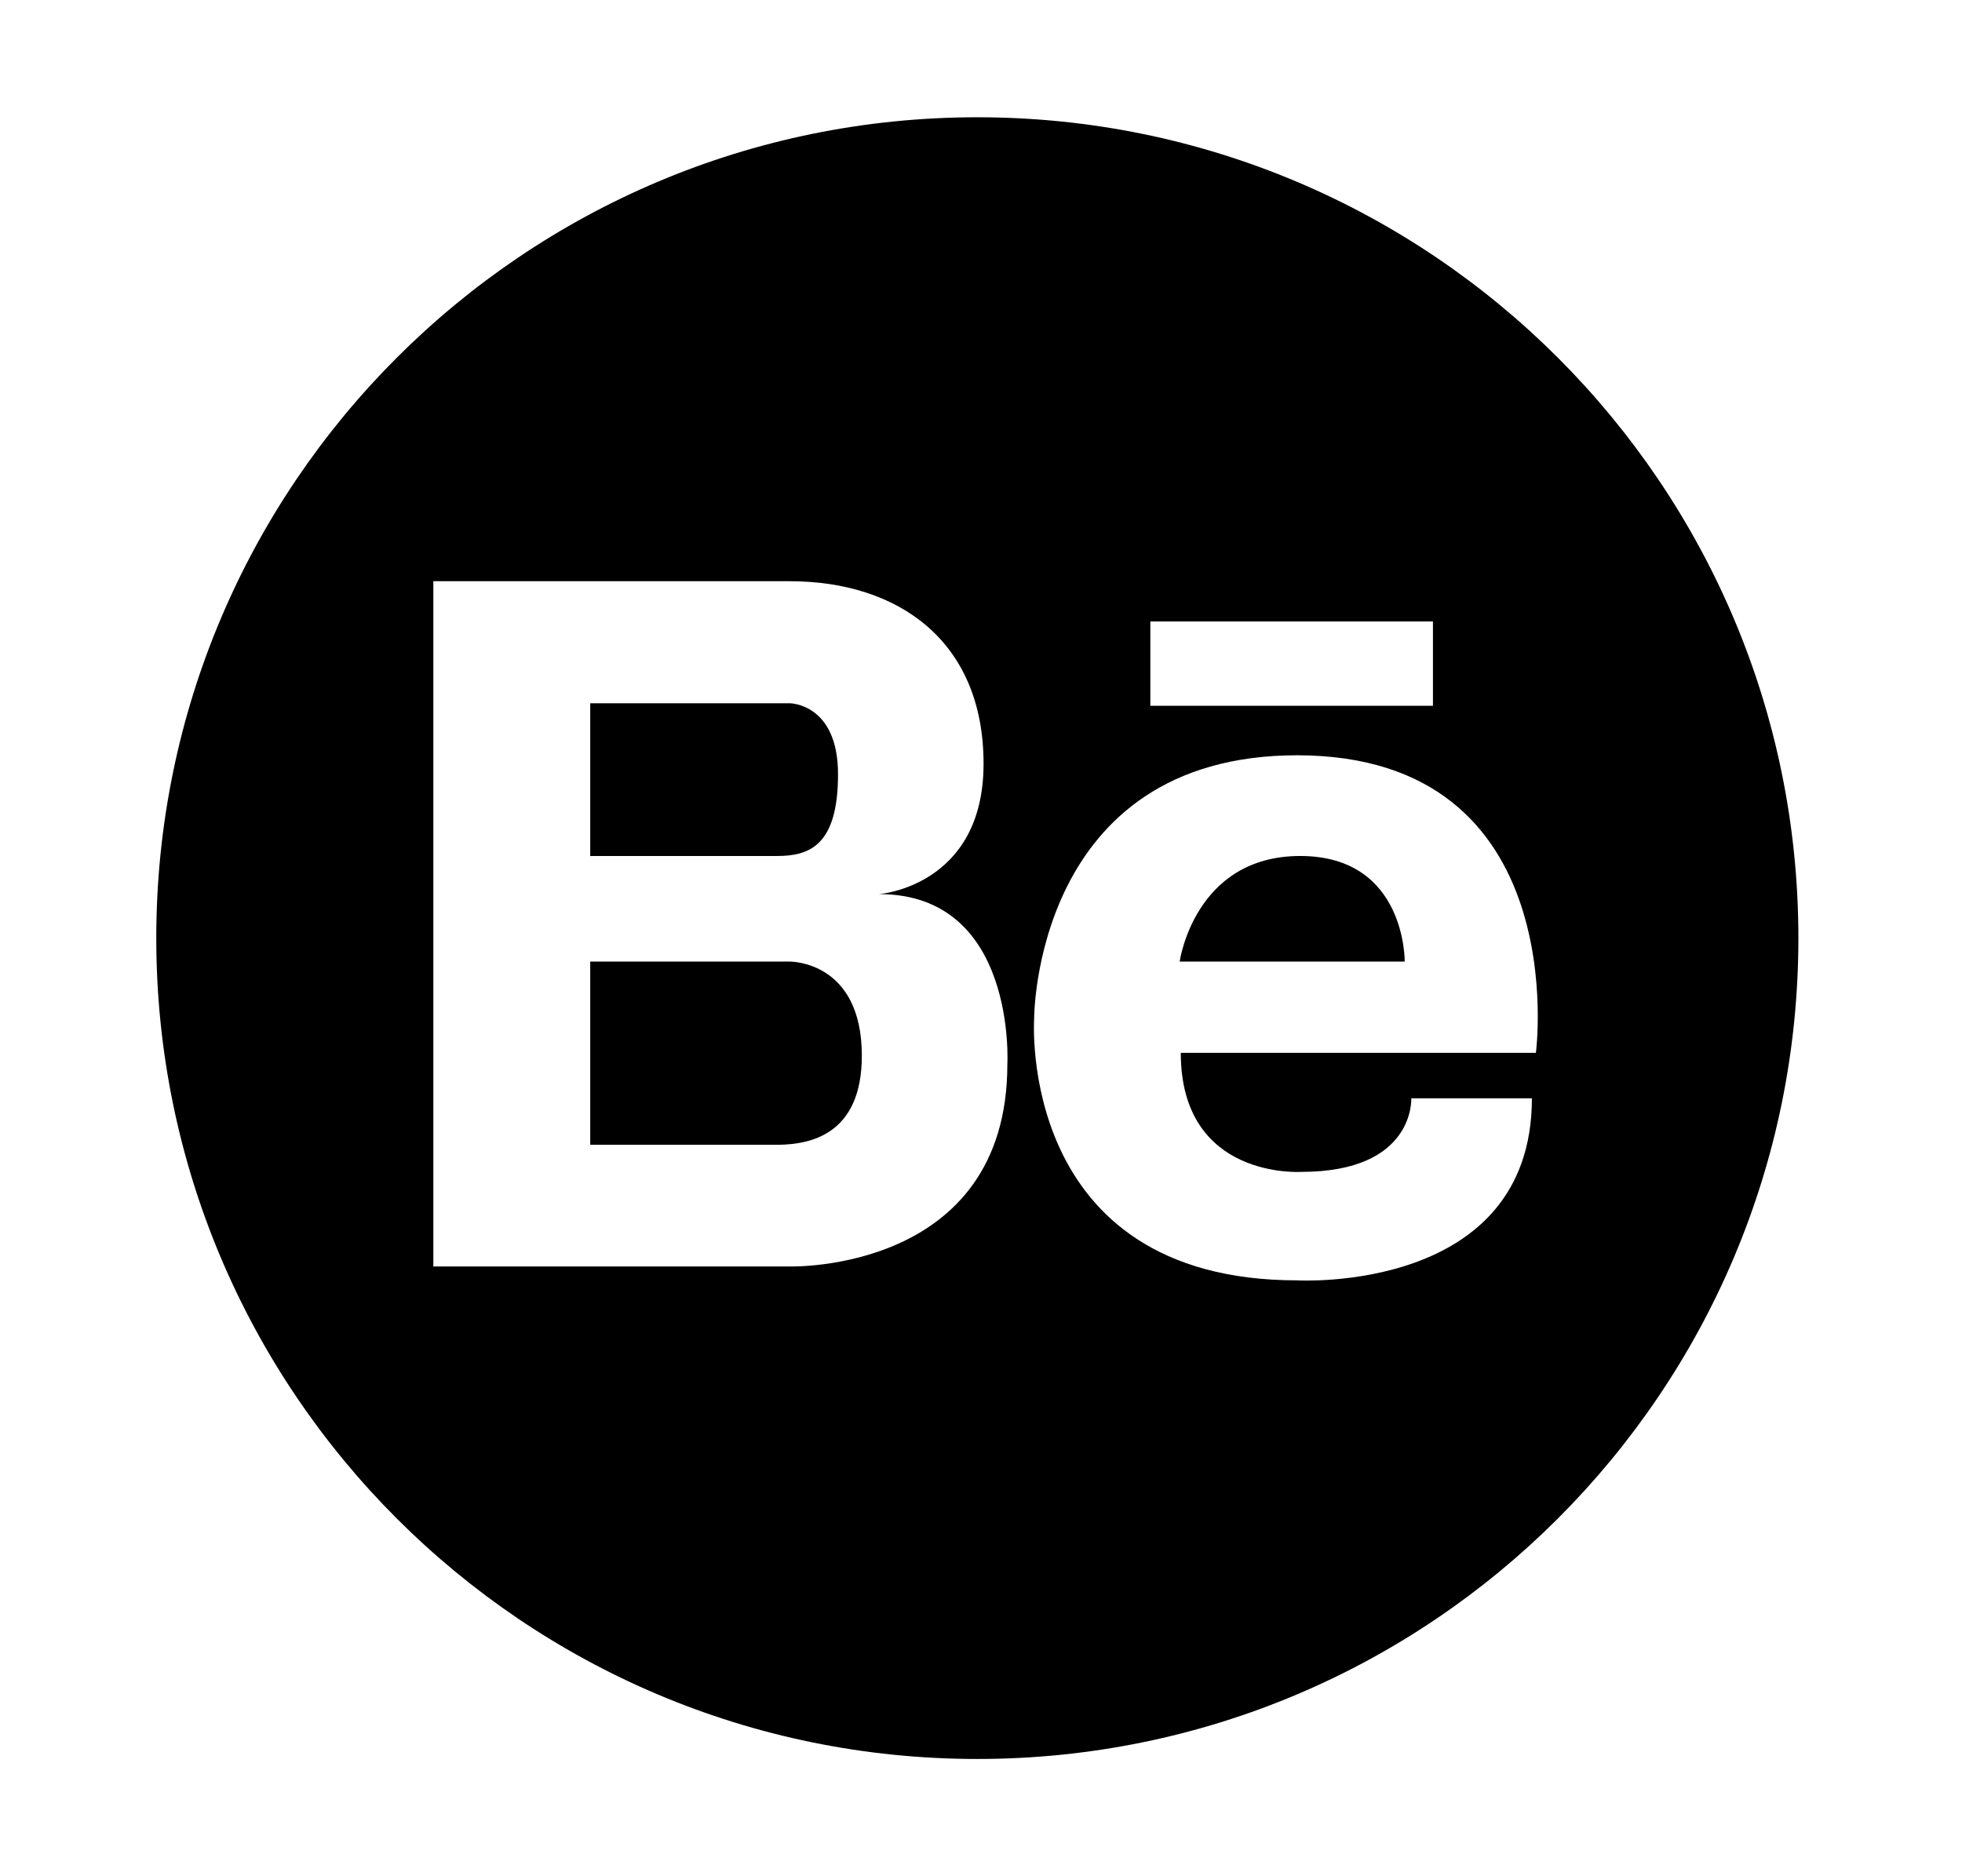 <svg width="23" height="22" viewBox="0 0 23 22" fill="none" xmlns="http://www.w3.org/2000/svg">
<path d="M15.242 10.037C14.001 10.037 13.829 11.275 13.829 11.275H16.467C16.467 11.275 16.484 10.037 15.242 10.037ZM9.257 11.275H6.919V13.423H9.141C9.476 13.415 10.103 13.32 10.103 12.379C10.103 11.262 9.257 11.275 9.257 11.275Z" fill="currentColors"/>
<path d="M11.457 1.375C6.142 1.375 1.832 5.685 1.832 11C1.832 16.315 6.142 20.625 11.457 20.625C16.772 20.625 21.082 16.315 21.082 11C21.082 5.685 16.772 1.375 11.457 1.375ZM13.485 7.287H16.798V8.276H13.485V7.287ZM11.809 12.478C11.809 14.927 9.257 14.85 9.257 14.85H5.08V6.815H9.257C10.529 6.815 11.53 7.515 11.53 8.955C11.53 10.394 10.305 10.484 10.305 10.484C11.921 10.484 11.809 12.478 11.809 12.478ZM18.005 12.345H13.842C13.842 13.836 15.255 13.741 15.255 13.741C16.592 13.741 16.544 12.878 16.544 12.878H17.958C17.958 15.172 15.208 15.013 15.208 15.013C11.912 15.013 12.123 11.941 12.123 11.941C12.123 11.941 12.119 8.856 15.208 8.856C18.461 8.86 18.005 12.345 18.005 12.345Z" fill="currentColors"/>
<path d="M9.824 9.079C9.824 8.246 9.257 8.246 9.257 8.246H6.919V10.037H9.111C9.489 10.037 9.824 9.913 9.824 9.079Z" fill="currentColors"/>
</svg>

